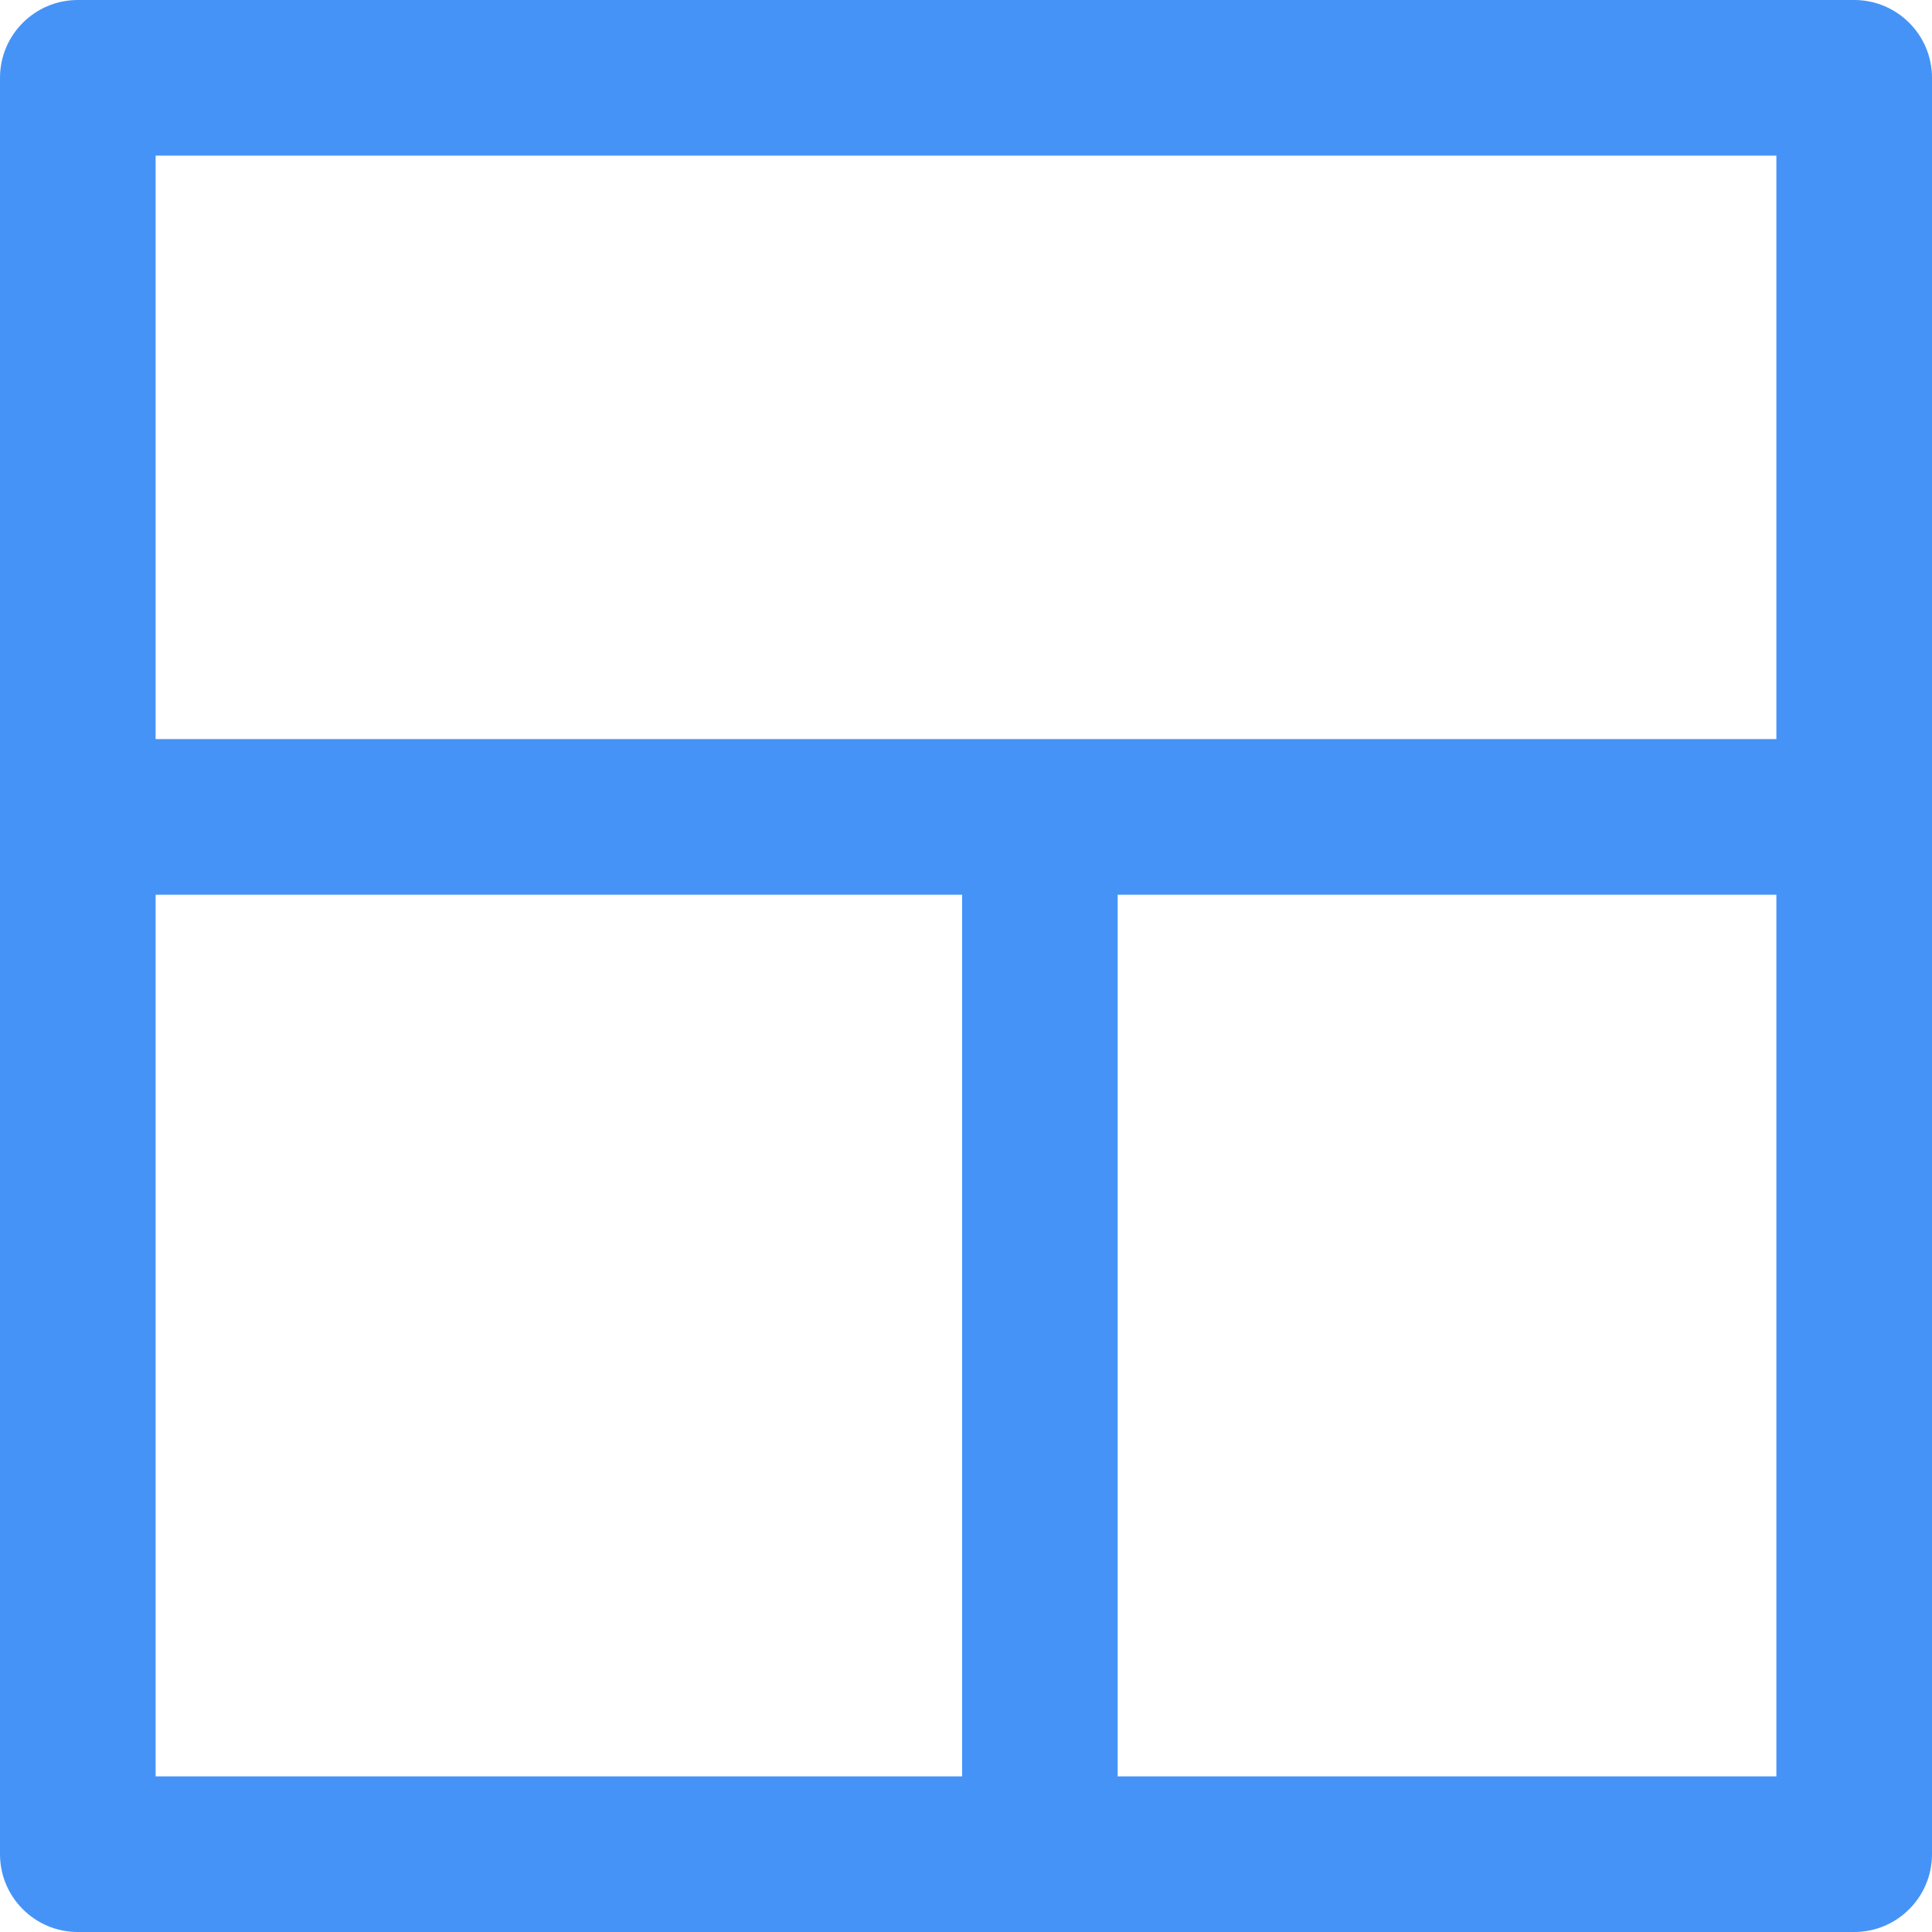 <?xml version="1.0" encoding="UTF-8"?>
<svg width="20px" height="20px" viewBox="0 0 20 20" version="1.1" xmlns="http://www.w3.org/2000/svg" xmlns:xlink="http://www.w3.org/1999/xlink">
    <title>view-08</title>
    <g id="Automations" stroke="none" stroke-width="1" fill="none" fill-rule="evenodd">
        <g id="view-08" transform="translate(10, 10) rotate(-270) translate(-10, -10) translate(0, -0)" fill="#4693F7">
            <path d="M1.611,18.389 L18.389,18.389 L18.389,1.611 L1.611,1.611 L1.611,18.389 Z M19.195,0 L0.805,0 C0.361,0 0,0.361 0,0.805 L0,19.195 C0,19.639 0.361,20 0.805,20 L19.195,20 C19.639,20 20,19.639 20,19.195 L20,0.805 C20,0.361 19.639,0 19.195,0 L19.195,0 Z" id="Fill-1"></path>
            <polygon id="Fill-4" points="7.651 19.221 9.262 19.221 9.262 1.221 7.651 1.221"></polygon>
            <polygon id="Fill-5" points="8.805 10.04 18.805 10.04 18.805 8.43 8.805 8.43"></polygon>
        </g>
    </g>
</svg>